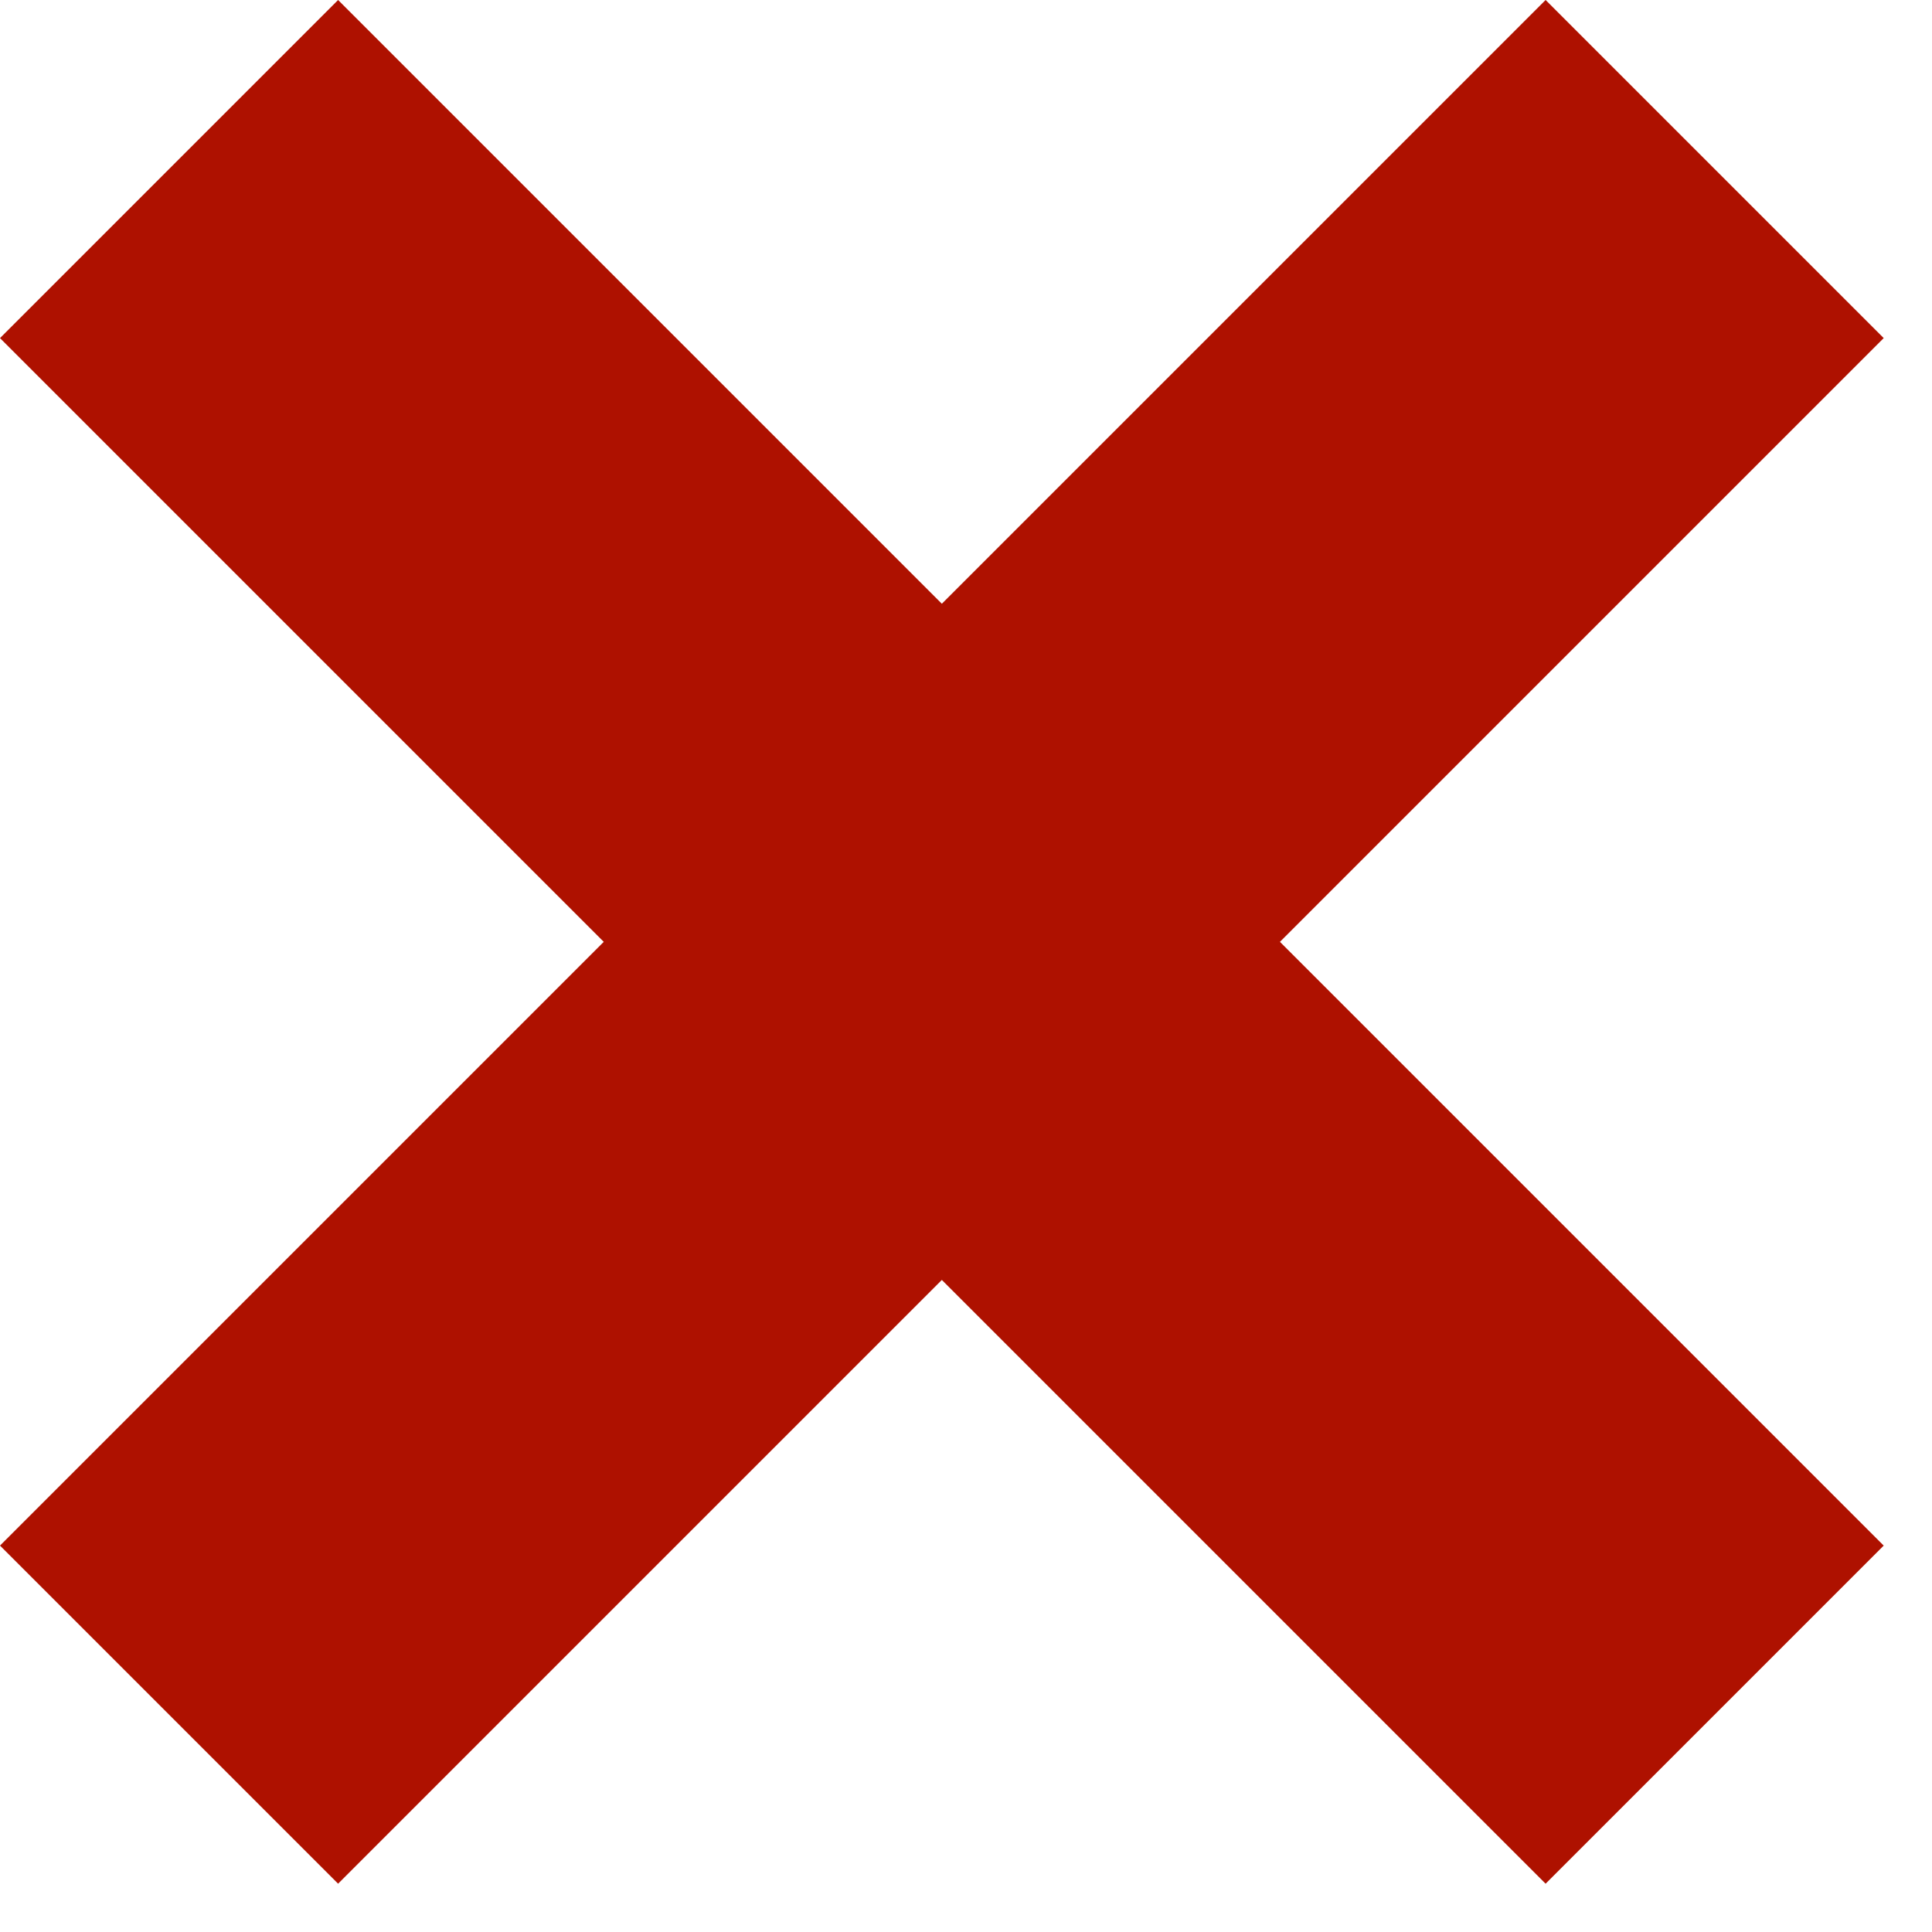 <?xml version="1.0" encoding="utf-8"?>
<!-- Generator: Adobe Illustrator 23.0.1, SVG Export Plug-In . SVG Version: 6.00 Build 0)  -->
<svg version="1.1" id="Layer_1" xmlns="http://www.w3.org/2000/svg" xmlns:xlink="http://www.w3.org/1999/xlink" x="0px" y="0px"
	 viewBox="0 0 8 8" style="enable-background:new 0 0 8 8;" xml:space="preserve">
<style type="text/css">
	.st0{fill:#AE1100;}
</style>
<path class="st0" d="M1.4,0L0,1.4l0.7,0.7l1.8,1.8L0.7,5.7L0,6.4l1.4,1.4l0.7-0.7l1.8-1.8l1.8,1.8l0.7,0.7l1.4-1.4L7.1,5.7L5.3,3.9
	l1.8-1.8l0.7-0.7L6.4,0L5.7,0.7L3.9,2.5L2.1,0.7C2.1,0.7,1.4,0,1.4,0z"/>
</svg>
